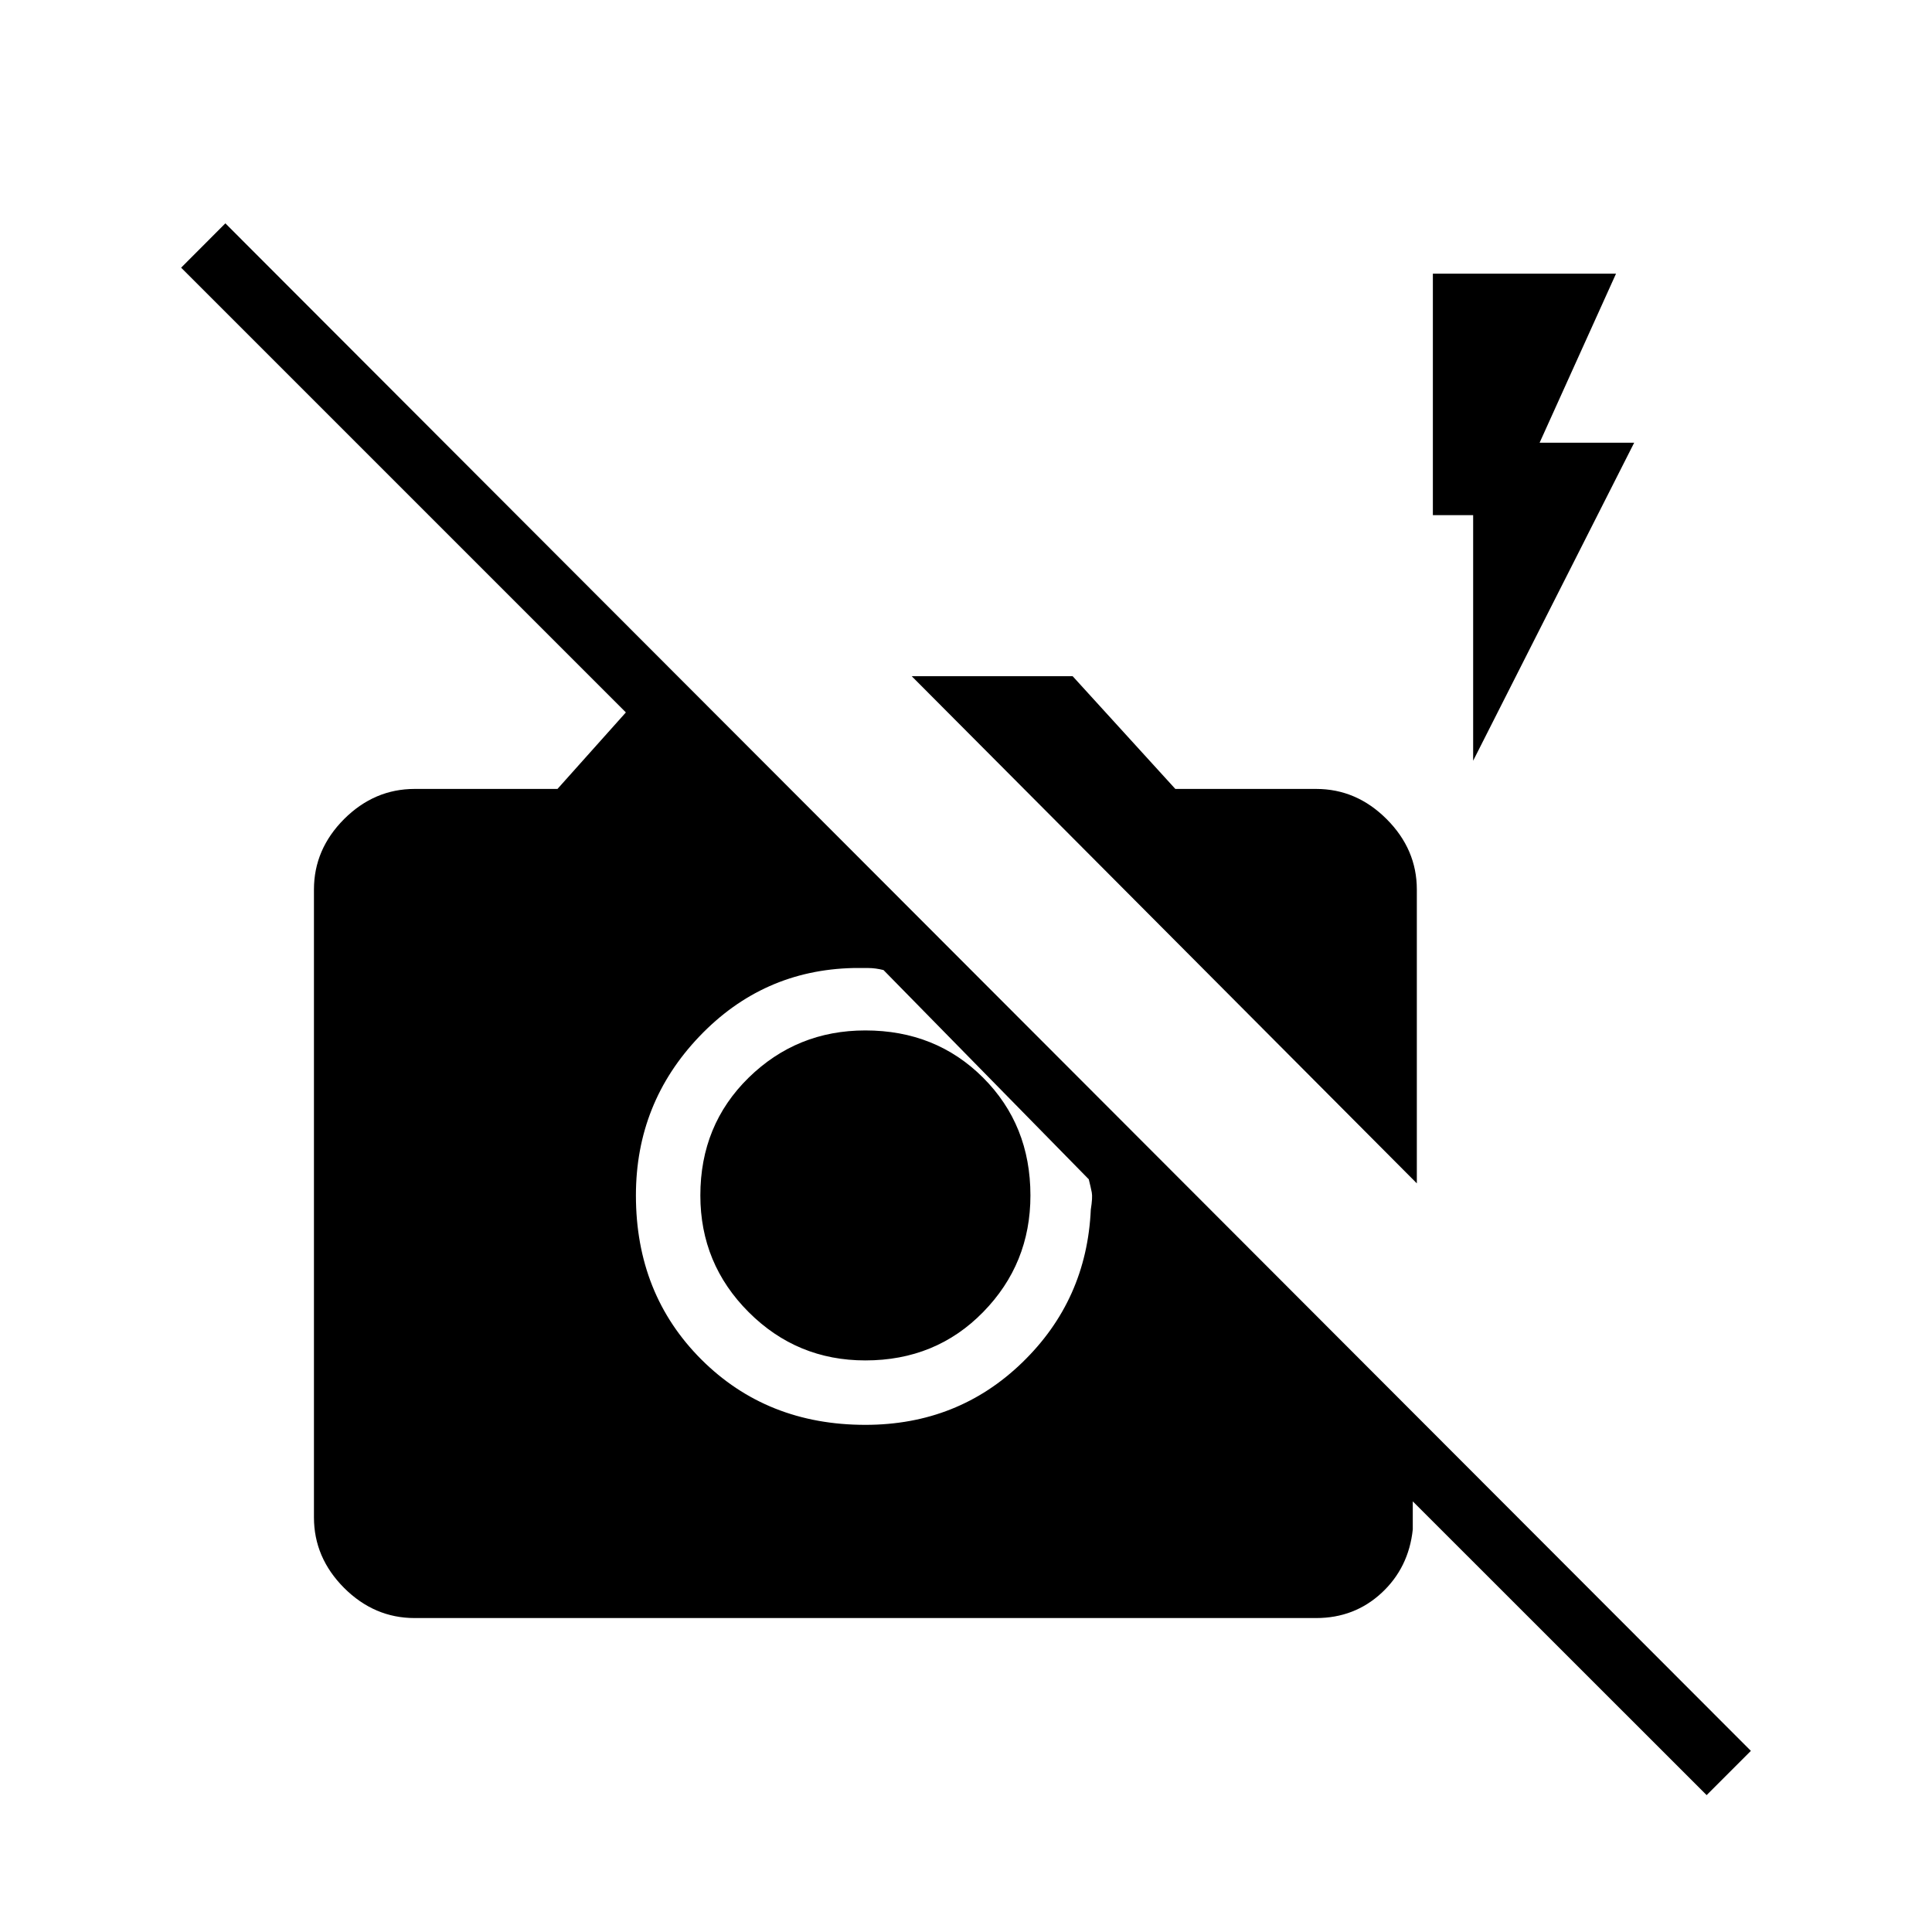 <svg xmlns="http://www.w3.org/2000/svg" height="20" width="20"><path d="M17.667 18.583 14.625 15.542V15.833Q14.583 16.229 14.302 16.49Q14.021 16.75 13.625 16.75H4.292Q3.875 16.75 3.562 16.438Q3.25 16.125 3.25 15.708V9.208Q3.25 8.792 3.562 8.479Q3.875 8.167 4.292 8.167H5.771L6.479 7.375L1.875 2.771L2.333 2.312L18.125 18.125ZM9.146 10.042Q9.062 10.021 8.99 10.021Q8.917 10.021 8.833 10.021Q7.896 10.042 7.24 10.729Q6.583 11.417 6.583 12.375Q6.583 13.396 7.26 14.073Q7.938 14.75 8.958 14.75Q9.917 14.75 10.583 14.104Q11.25 13.458 11.292 12.521Q11.312 12.396 11.302 12.344Q11.292 12.292 11.271 12.208ZM8.958 14.083Q8.25 14.083 7.75 13.583Q7.25 13.083 7.25 12.375Q7.25 11.646 7.75 11.156Q8.25 10.667 8.958 10.667Q9.688 10.667 10.177 11.156Q10.667 11.646 10.667 12.375Q10.667 13.083 10.177 13.583Q9.688 14.083 8.958 14.083ZM14.667 12.25 9.438 7H11.104L12.167 8.167H13.625Q14.042 8.167 14.354 8.479Q14.667 8.792 14.667 9.208ZM15.25 7.875V5.333H14.833V2.833H16.729L15.938 4.583H16.917Z"/></svg>